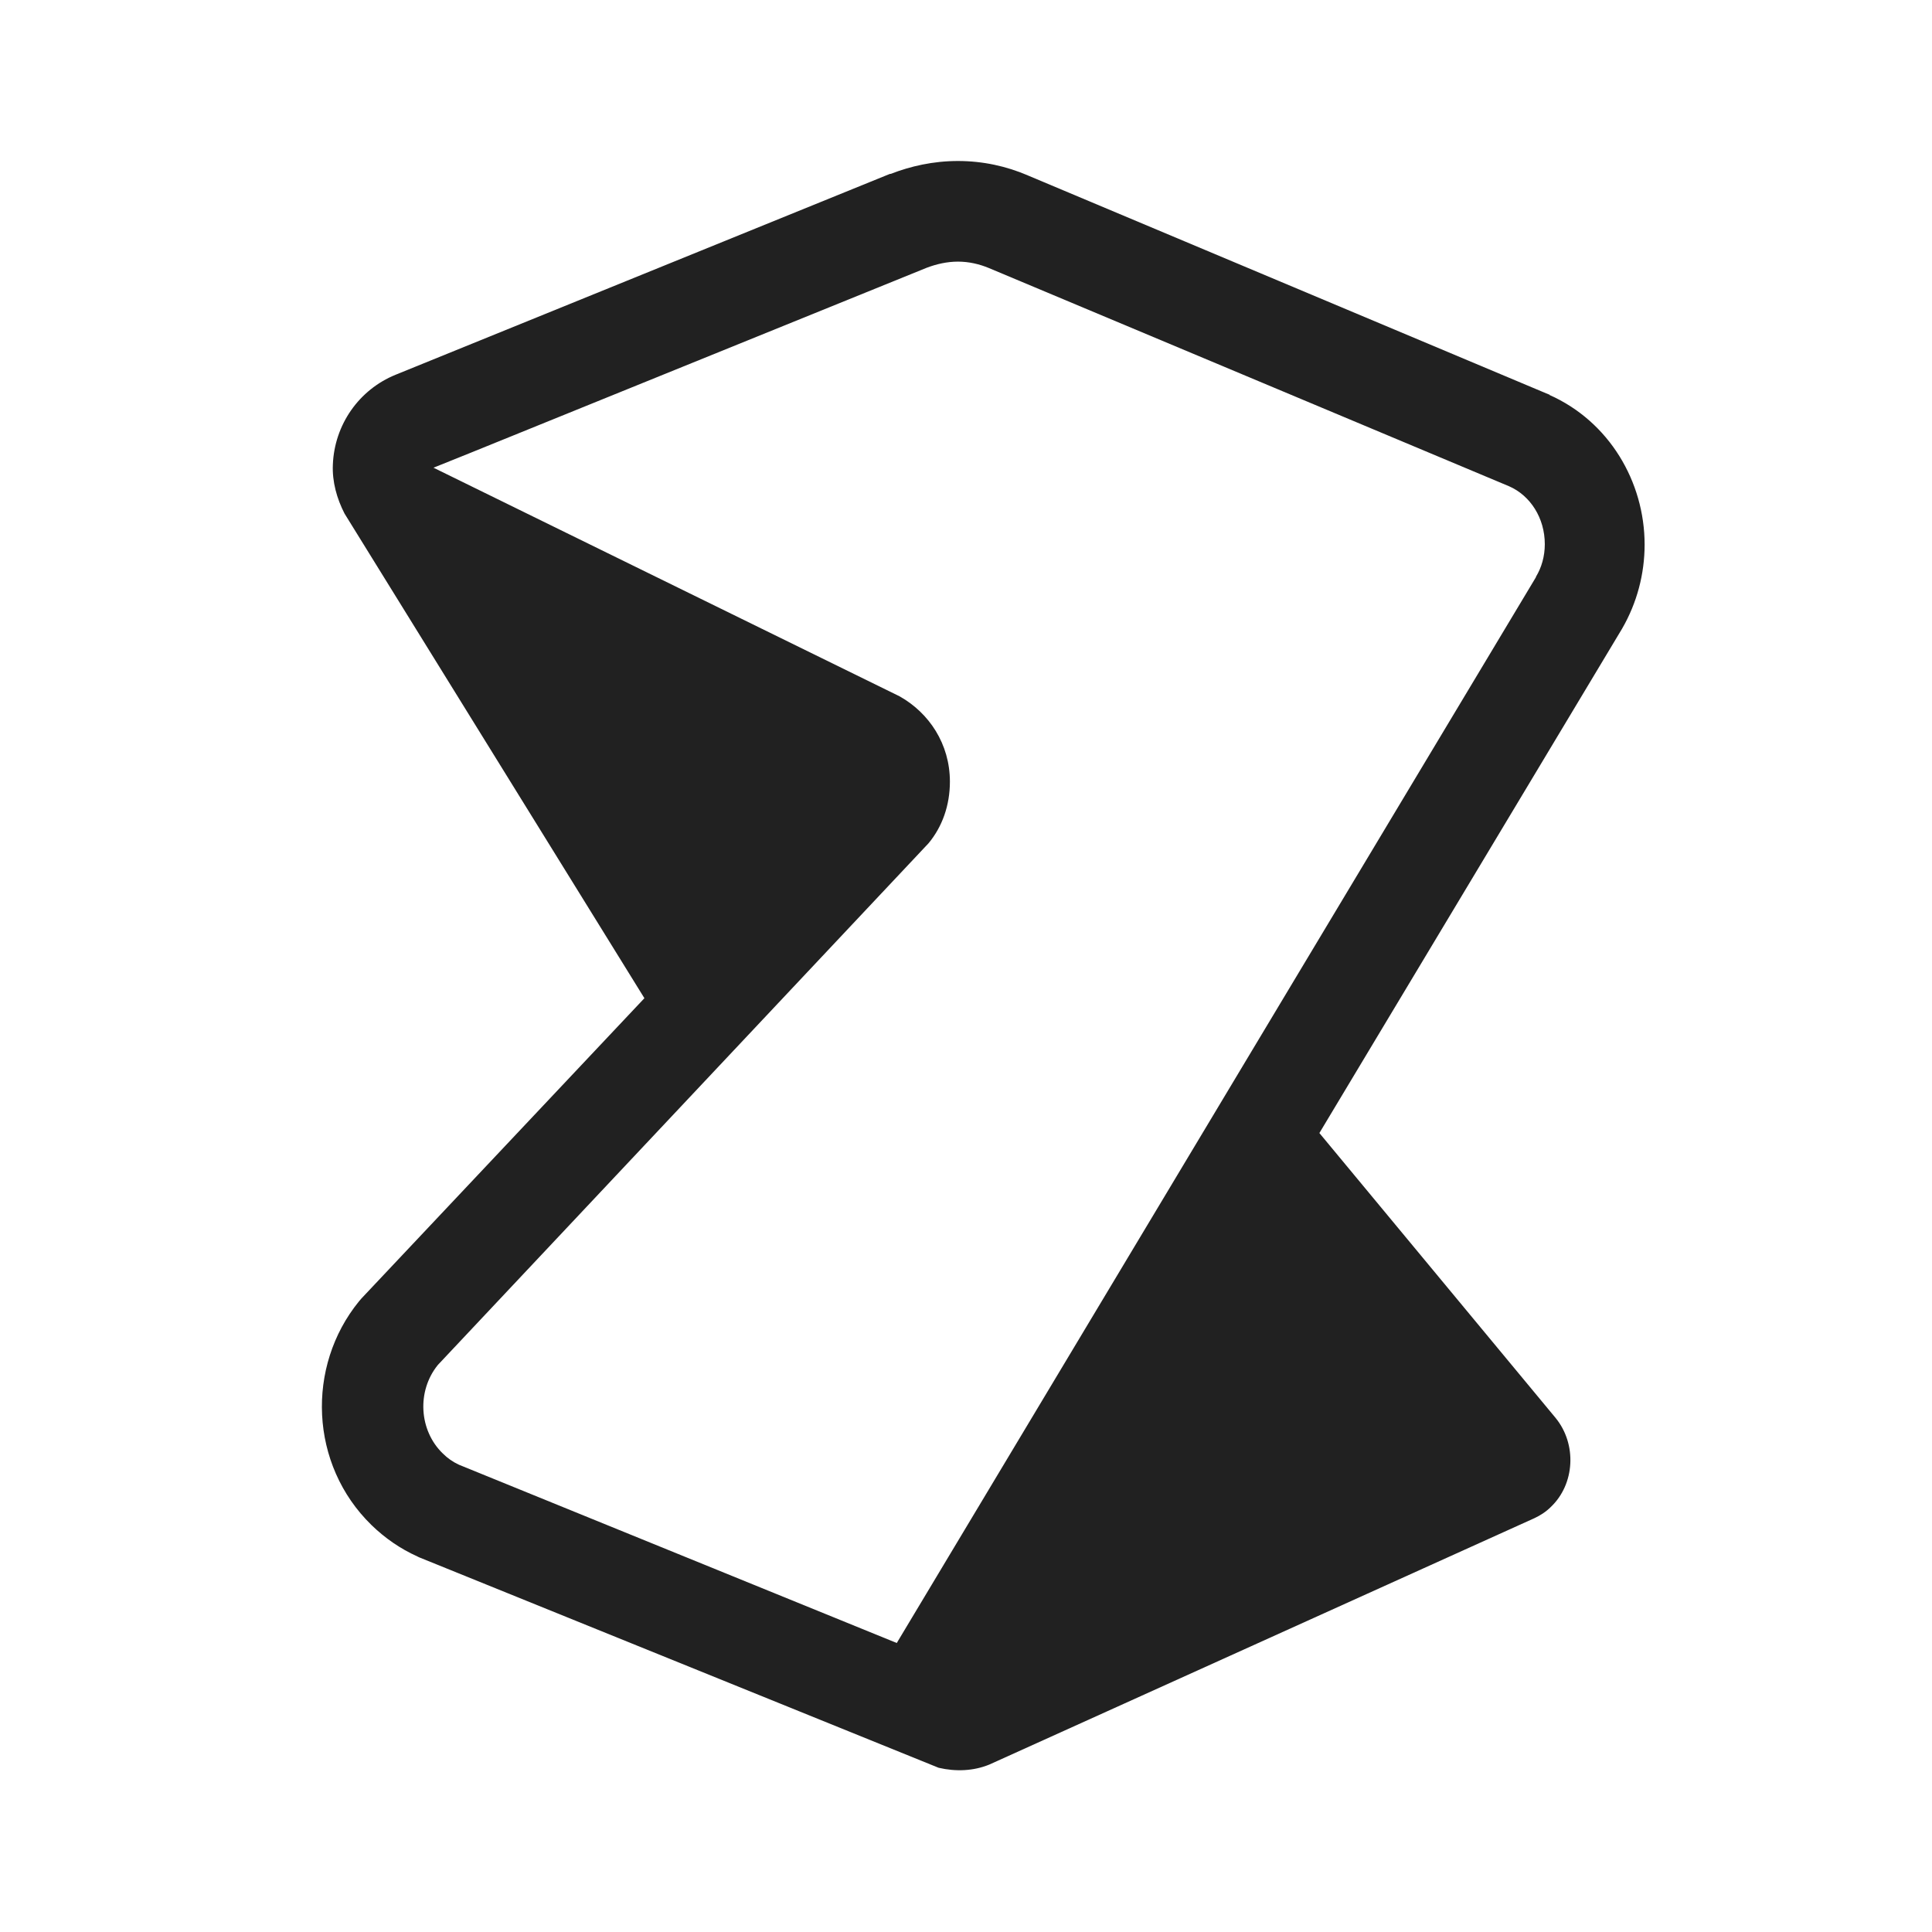 <svg xmlns="http://www.w3.org/2000/svg" width="48" height="48" fill="currentColor" viewBox="0 0 48 48">
  <path fill="#212121" fill-rule="evenodd" d="M38.5 9.8h-.02L25.54 4.36C25.01 4.13 24.42 4 23.8 4c-.62 0-1.18.13-1.67.32h-.02L9.83 9.31c-.91.37-1.52 1.24-1.56 2.23-.02.43.1.85.29 1.22l7.45 12.04-7.03 7.46-.06.07c-1.32 1.62-1.23 4.06.31 5.56.34.33.72.59 1.14.78l.04.02 12.91 5.23c.43.1.87.08 1.26-.08l13.54-6.12c.15-.07.29-.16.41-.28.6-.57.65-1.56.12-2.21l-5.87-7.08 7.52-12.53c.37-.64.56-1.36.56-2.09 0-1.56-.88-3.06-2.37-3.72l.01-.01Zm-.34 4.54L31.1 26.11l-8.82 14.71-10.88-4.43c-.15-.07-.28-.16-.4-.28-.59-.57-.65-1.55-.12-2.2l12.19-12.96c.34-.41.53-.94.53-1.53 0-.94-.52-1.71-1.25-2.12l-11.58-5.68.92-.37 11.34-4.6c.24-.09.5-.15.77-.15s.53.06.77.16l12.92 5.42c.53.23.89.79.89 1.44 0 .3-.08.58-.22.81v.01Z" clip-rule="evenodd"/>
</svg>
